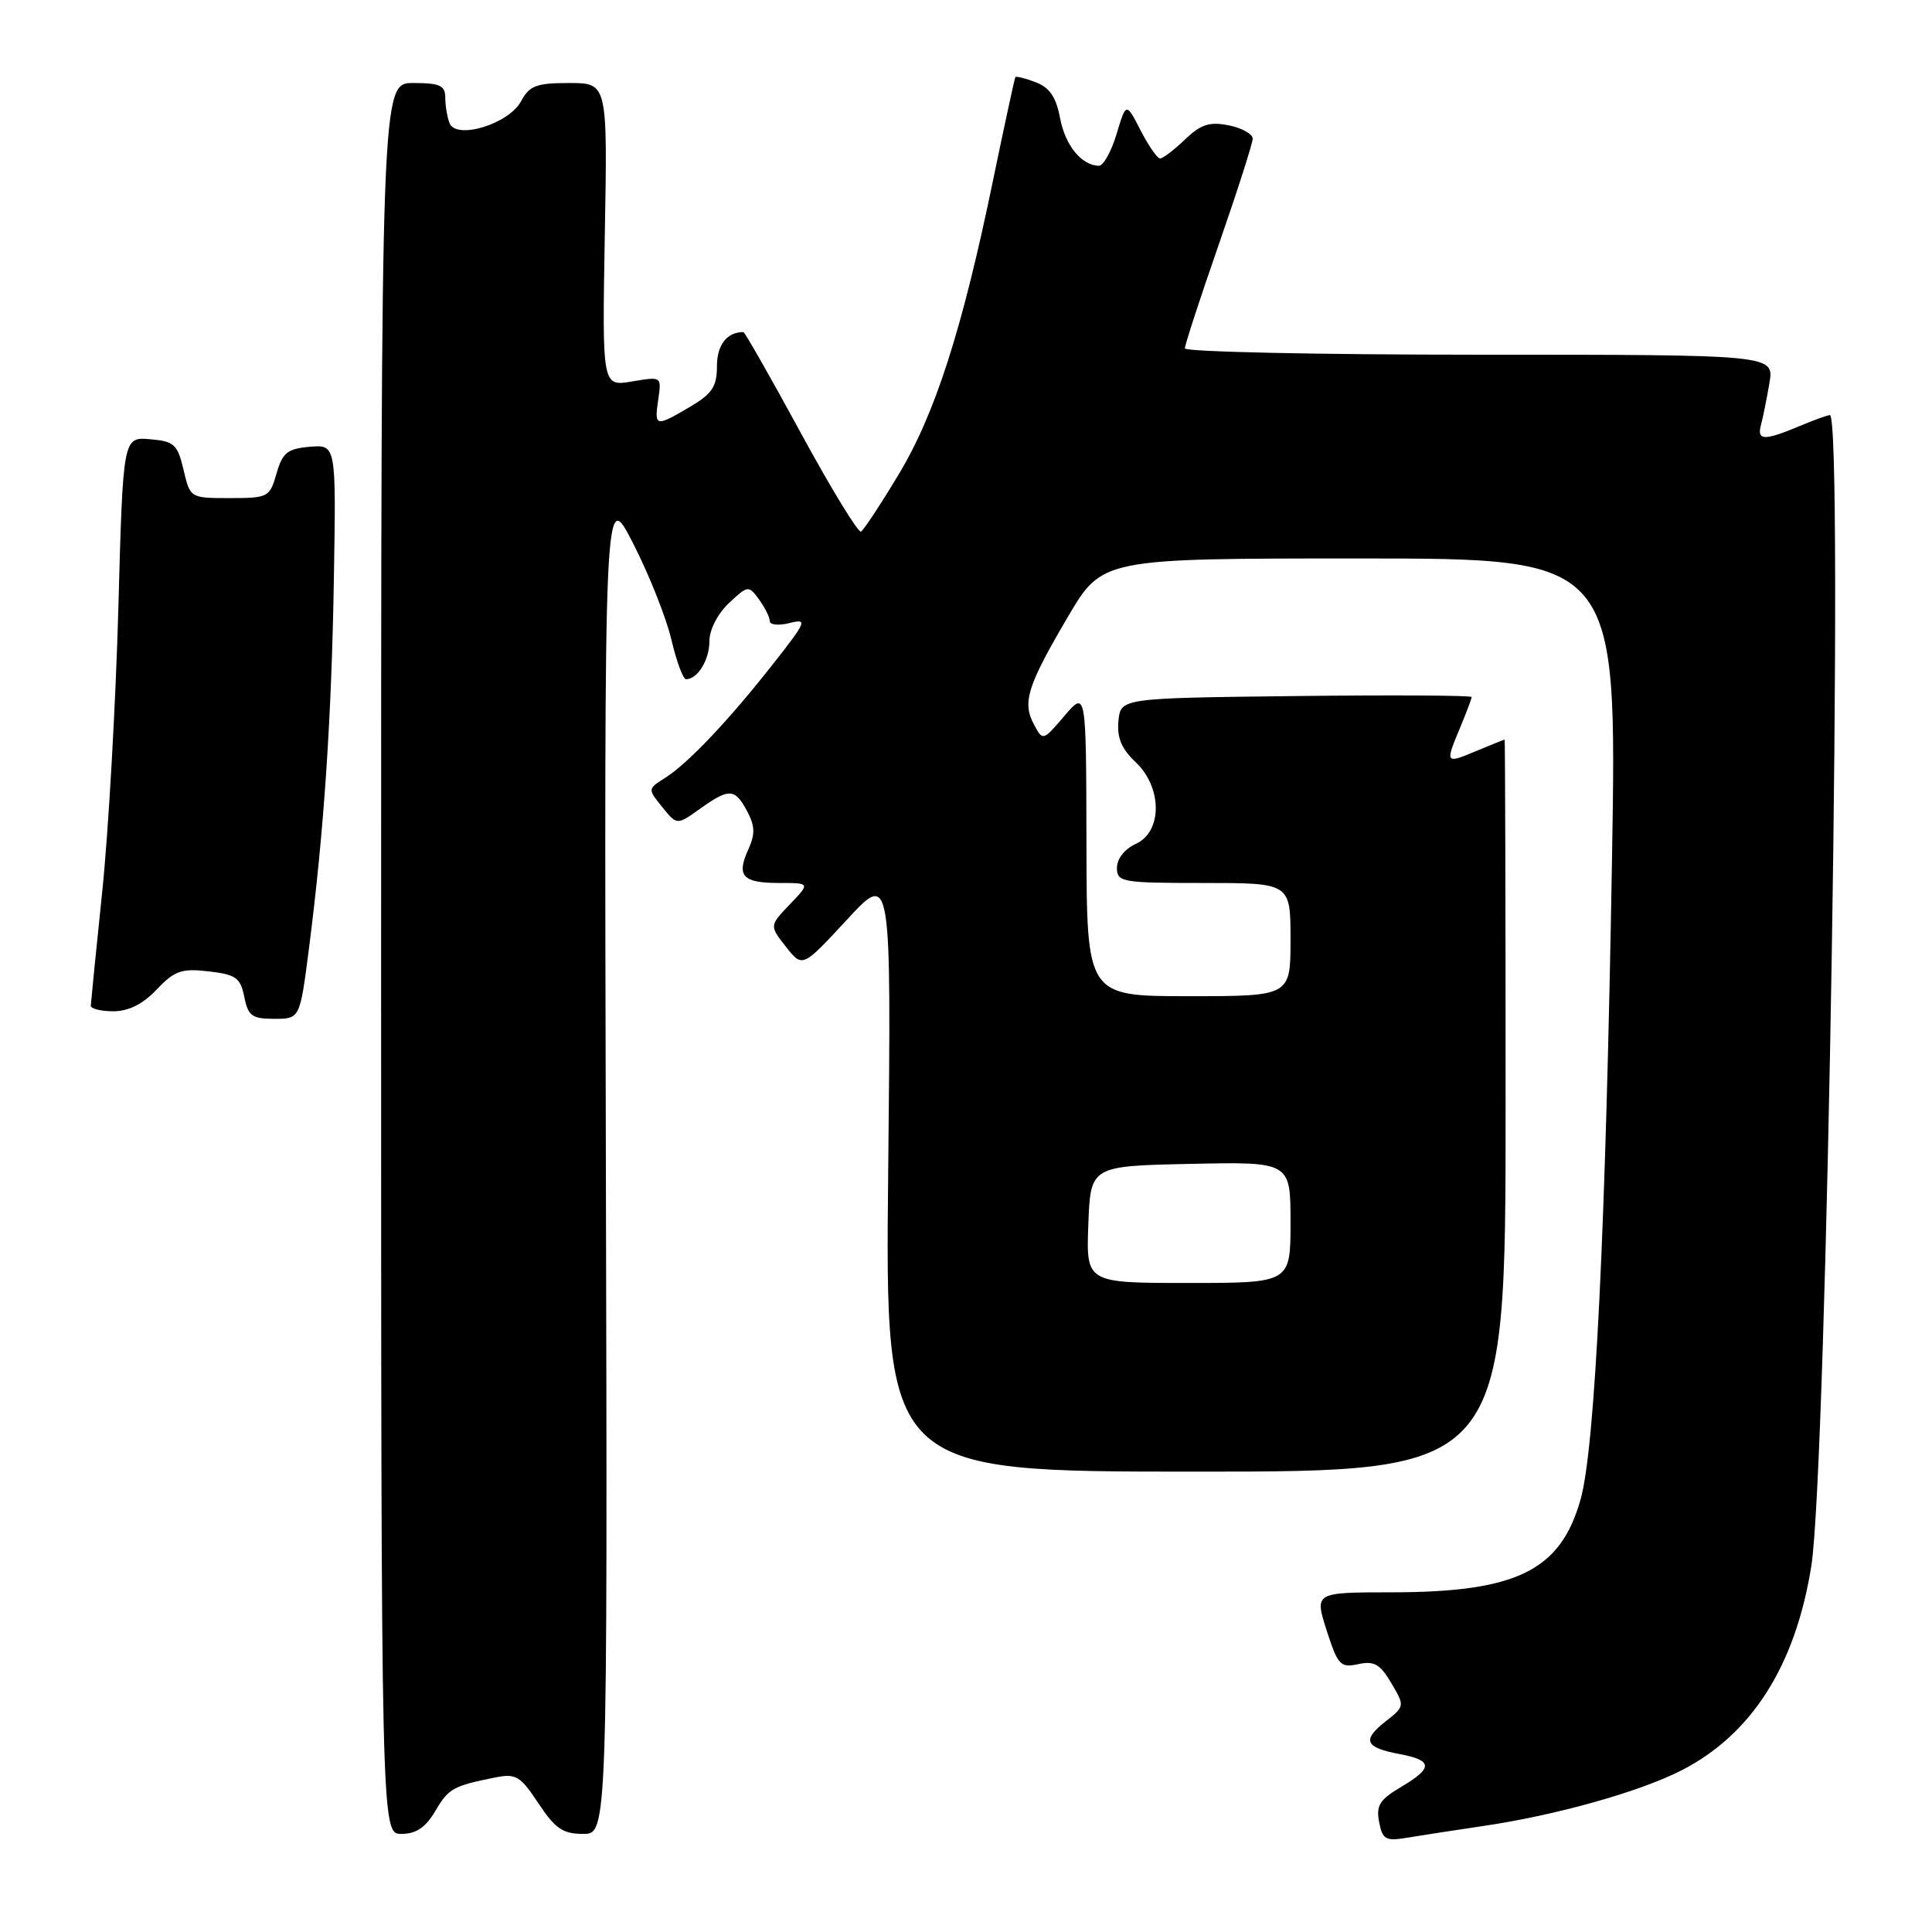 <?xml version="1.0" encoding="UTF-8" standalone="no"?>
<!DOCTYPE svg PUBLIC "-//W3C//DTD SVG 1.1//EN" "http://www.w3.org/Graphics/SVG/1.1/DTD/svg11.dtd" >
<svg xmlns="http://www.w3.org/2000/svg" xmlns:xlink="http://www.w3.org/1999/xlink" version="1.1" viewBox="0 0 256 256">
 <g >
 <path fill="currentColor"
d=" M 196.50 241.96 C 206.16 240.54 217.22 237.44 222.81 234.58 C 232.12 229.82 237.91 220.70 240.01 207.50 C 242.09 194.41 244.34 55.00 242.47 55.00 C 242.18 55.00 240.32 55.67 238.35 56.50 C 233.71 58.44 232.76 58.39 233.35 56.25 C 233.61 55.29 234.11 52.81 234.46 50.75 C 235.09 47.00 235.09 47.00 196.05 47.00 C 174.57 47.00 157.00 46.62 157.00 46.16 C 157.00 45.70 159.02 39.51 161.49 32.41 C 163.96 25.31 165.98 18.99 165.99 18.38 C 165.99 17.76 164.57 16.96 162.82 16.61 C 160.26 16.10 159.12 16.47 157.01 18.49 C 155.57 19.87 154.09 21.00 153.72 21.00 C 153.35 21.00 152.19 19.32 151.13 17.27 C 149.22 13.54 149.22 13.54 147.95 17.77 C 147.25 20.10 146.19 21.99 145.59 21.97 C 143.28 21.90 141.14 19.25 140.46 15.63 C 139.94 12.87 139.08 11.60 137.24 10.90 C 135.85 10.37 134.64 10.07 134.54 10.22 C 134.44 10.37 133.10 16.57 131.56 24.00 C 127.49 43.72 123.89 54.91 119.03 62.94 C 116.68 66.85 114.45 70.22 114.09 70.44 C 113.74 70.66 110.16 64.81 106.14 57.42 C 102.13 50.04 98.69 44.00 98.50 44.00 C 96.32 44.00 95.00 45.70 95.00 48.51 C 95.00 51.22 94.37 52.17 91.44 53.90 C 86.85 56.61 86.69 56.57 87.22 52.94 C 87.67 49.88 87.67 49.88 83.73 50.55 C 79.79 51.21 79.79 51.21 80.14 31.11 C 80.50 11.00 80.50 11.00 75.42 11.00 C 71.07 11.00 70.15 11.35 69.05 13.41 C 67.42 16.44 60.43 18.57 59.56 16.30 C 59.25 15.49 59.00 13.97 59.00 12.92 C 59.00 11.33 58.27 11.00 54.75 11.00 C 50.50 11.00 50.50 11.00 50.50 127.00 C 50.50 243.00 50.50 243.00 53.19 243.00 C 55.13 243.00 56.39 242.15 57.66 240.00 C 59.45 236.97 60.02 236.65 65.59 235.53 C 68.37 234.97 68.94 235.32 71.35 238.96 C 73.56 242.30 74.59 243.00 77.26 243.00 C 80.50 243.00 80.50 243.00 80.28 153.75 C 80.06 64.50 80.06 64.50 83.89 72.00 C 86.00 76.12 88.28 81.86 88.96 84.75 C 89.64 87.64 90.51 90.00 90.90 90.00 C 92.43 90.00 94.00 87.46 94.00 84.97 C 94.00 83.44 95.08 81.34 96.58 79.92 C 99.11 77.55 99.19 77.54 100.58 79.44 C 101.36 80.51 102.00 81.80 102.00 82.30 C 102.00 82.80 103.17 82.92 104.60 82.56 C 107.04 81.95 106.90 82.29 102.49 87.91 C 96.56 95.46 91.18 101.14 88.15 103.06 C 85.81 104.54 85.81 104.54 87.75 106.94 C 89.70 109.35 89.70 109.35 92.75 107.17 C 96.64 104.41 97.36 104.44 99.00 107.49 C 100.04 109.45 100.08 110.53 99.15 112.57 C 97.55 116.08 98.40 117.00 103.25 117.00 C 107.37 117.00 107.37 117.00 104.66 119.83 C 101.95 122.66 101.95 122.66 104.14 125.45 C 106.33 128.24 106.33 128.24 112.22 121.87 C 118.10 115.50 118.10 115.50 117.69 155.25 C 117.28 195.00 117.28 195.00 158.39 195.00 C 199.50 195.00 199.50 195.00 199.50 146.50 C 199.50 119.83 199.44 98.00 199.37 98.00 C 199.30 98.00 197.61 98.68 195.62 99.51 C 191.49 101.24 191.47 101.20 193.50 96.35 C 194.32 94.37 195.00 92.58 195.00 92.36 C 195.00 92.14 184.54 92.08 171.75 92.23 C 148.50 92.50 148.50 92.50 148.20 95.53 C 147.99 97.73 148.60 99.22 150.45 100.96 C 154.02 104.31 154.05 110.20 150.50 111.82 C 149.03 112.49 148.00 113.79 148.00 114.98 C 148.00 116.89 148.63 117.00 159.50 117.00 C 171.00 117.00 171.00 117.00 171.00 124.50 C 171.00 132.00 171.00 132.00 157.50 132.00 C 144.00 132.00 144.00 132.00 143.96 111.75 C 143.92 91.50 143.92 91.50 141.05 94.85 C 138.20 98.19 138.18 98.20 137.01 96.01 C 135.43 93.07 136.12 90.90 141.49 81.75 C 146.05 74.00 146.05 74.00 180.16 74.00 C 214.27 74.00 214.27 74.00 213.60 113.75 C 212.78 162.71 211.36 191.86 209.44 198.66 C 206.79 208.12 200.96 210.99 184.34 210.99 C 174.18 211.00 174.18 211.00 175.79 216.04 C 177.27 220.65 177.62 221.02 179.97 220.51 C 182.07 220.05 182.87 220.50 184.35 223.01 C 186.16 226.07 186.15 226.09 183.57 228.12 C 180.43 230.59 180.87 231.57 185.49 232.43 C 189.88 233.26 189.91 234.26 185.62 236.80 C 182.82 238.45 182.32 239.25 182.74 241.42 C 183.18 243.74 183.61 243.98 186.37 243.52 C 188.09 243.23 192.65 242.53 196.50 241.96 Z  M 40.93 125.75 C 42.93 110.18 43.93 95.32 44.24 76.70 C 44.54 58.91 44.54 58.91 41.05 59.20 C 38.07 59.46 37.43 59.98 36.64 62.75 C 35.74 65.89 35.53 66.00 30.45 66.00 C 25.20 66.00 25.20 66.00 24.32 62.25 C 23.52 58.87 23.08 58.47 19.87 58.20 C 16.30 57.90 16.30 57.90 15.68 80.70 C 15.33 93.24 14.38 110.03 13.56 118.00 C 12.73 125.97 12.05 132.84 12.03 133.25 C 12.01 133.66 13.36 134.00 15.01 134.00 C 17.04 134.00 18.93 133.05 20.76 131.12 C 23.13 128.62 24.06 128.30 27.64 128.71 C 31.27 129.13 31.86 129.56 32.37 132.09 C 32.87 134.62 33.40 135.00 36.34 135.00 C 39.74 135.00 39.74 135.00 40.93 125.75 Z  M 144.21 162.25 C 144.50 154.50 144.50 154.50 157.75 154.22 C 171.00 153.94 171.00 153.94 171.00 161.97 C 171.00 170.00 171.00 170.00 157.46 170.00 C 143.92 170.00 143.92 170.00 144.21 162.25 Z "/>
</g>
</svg>